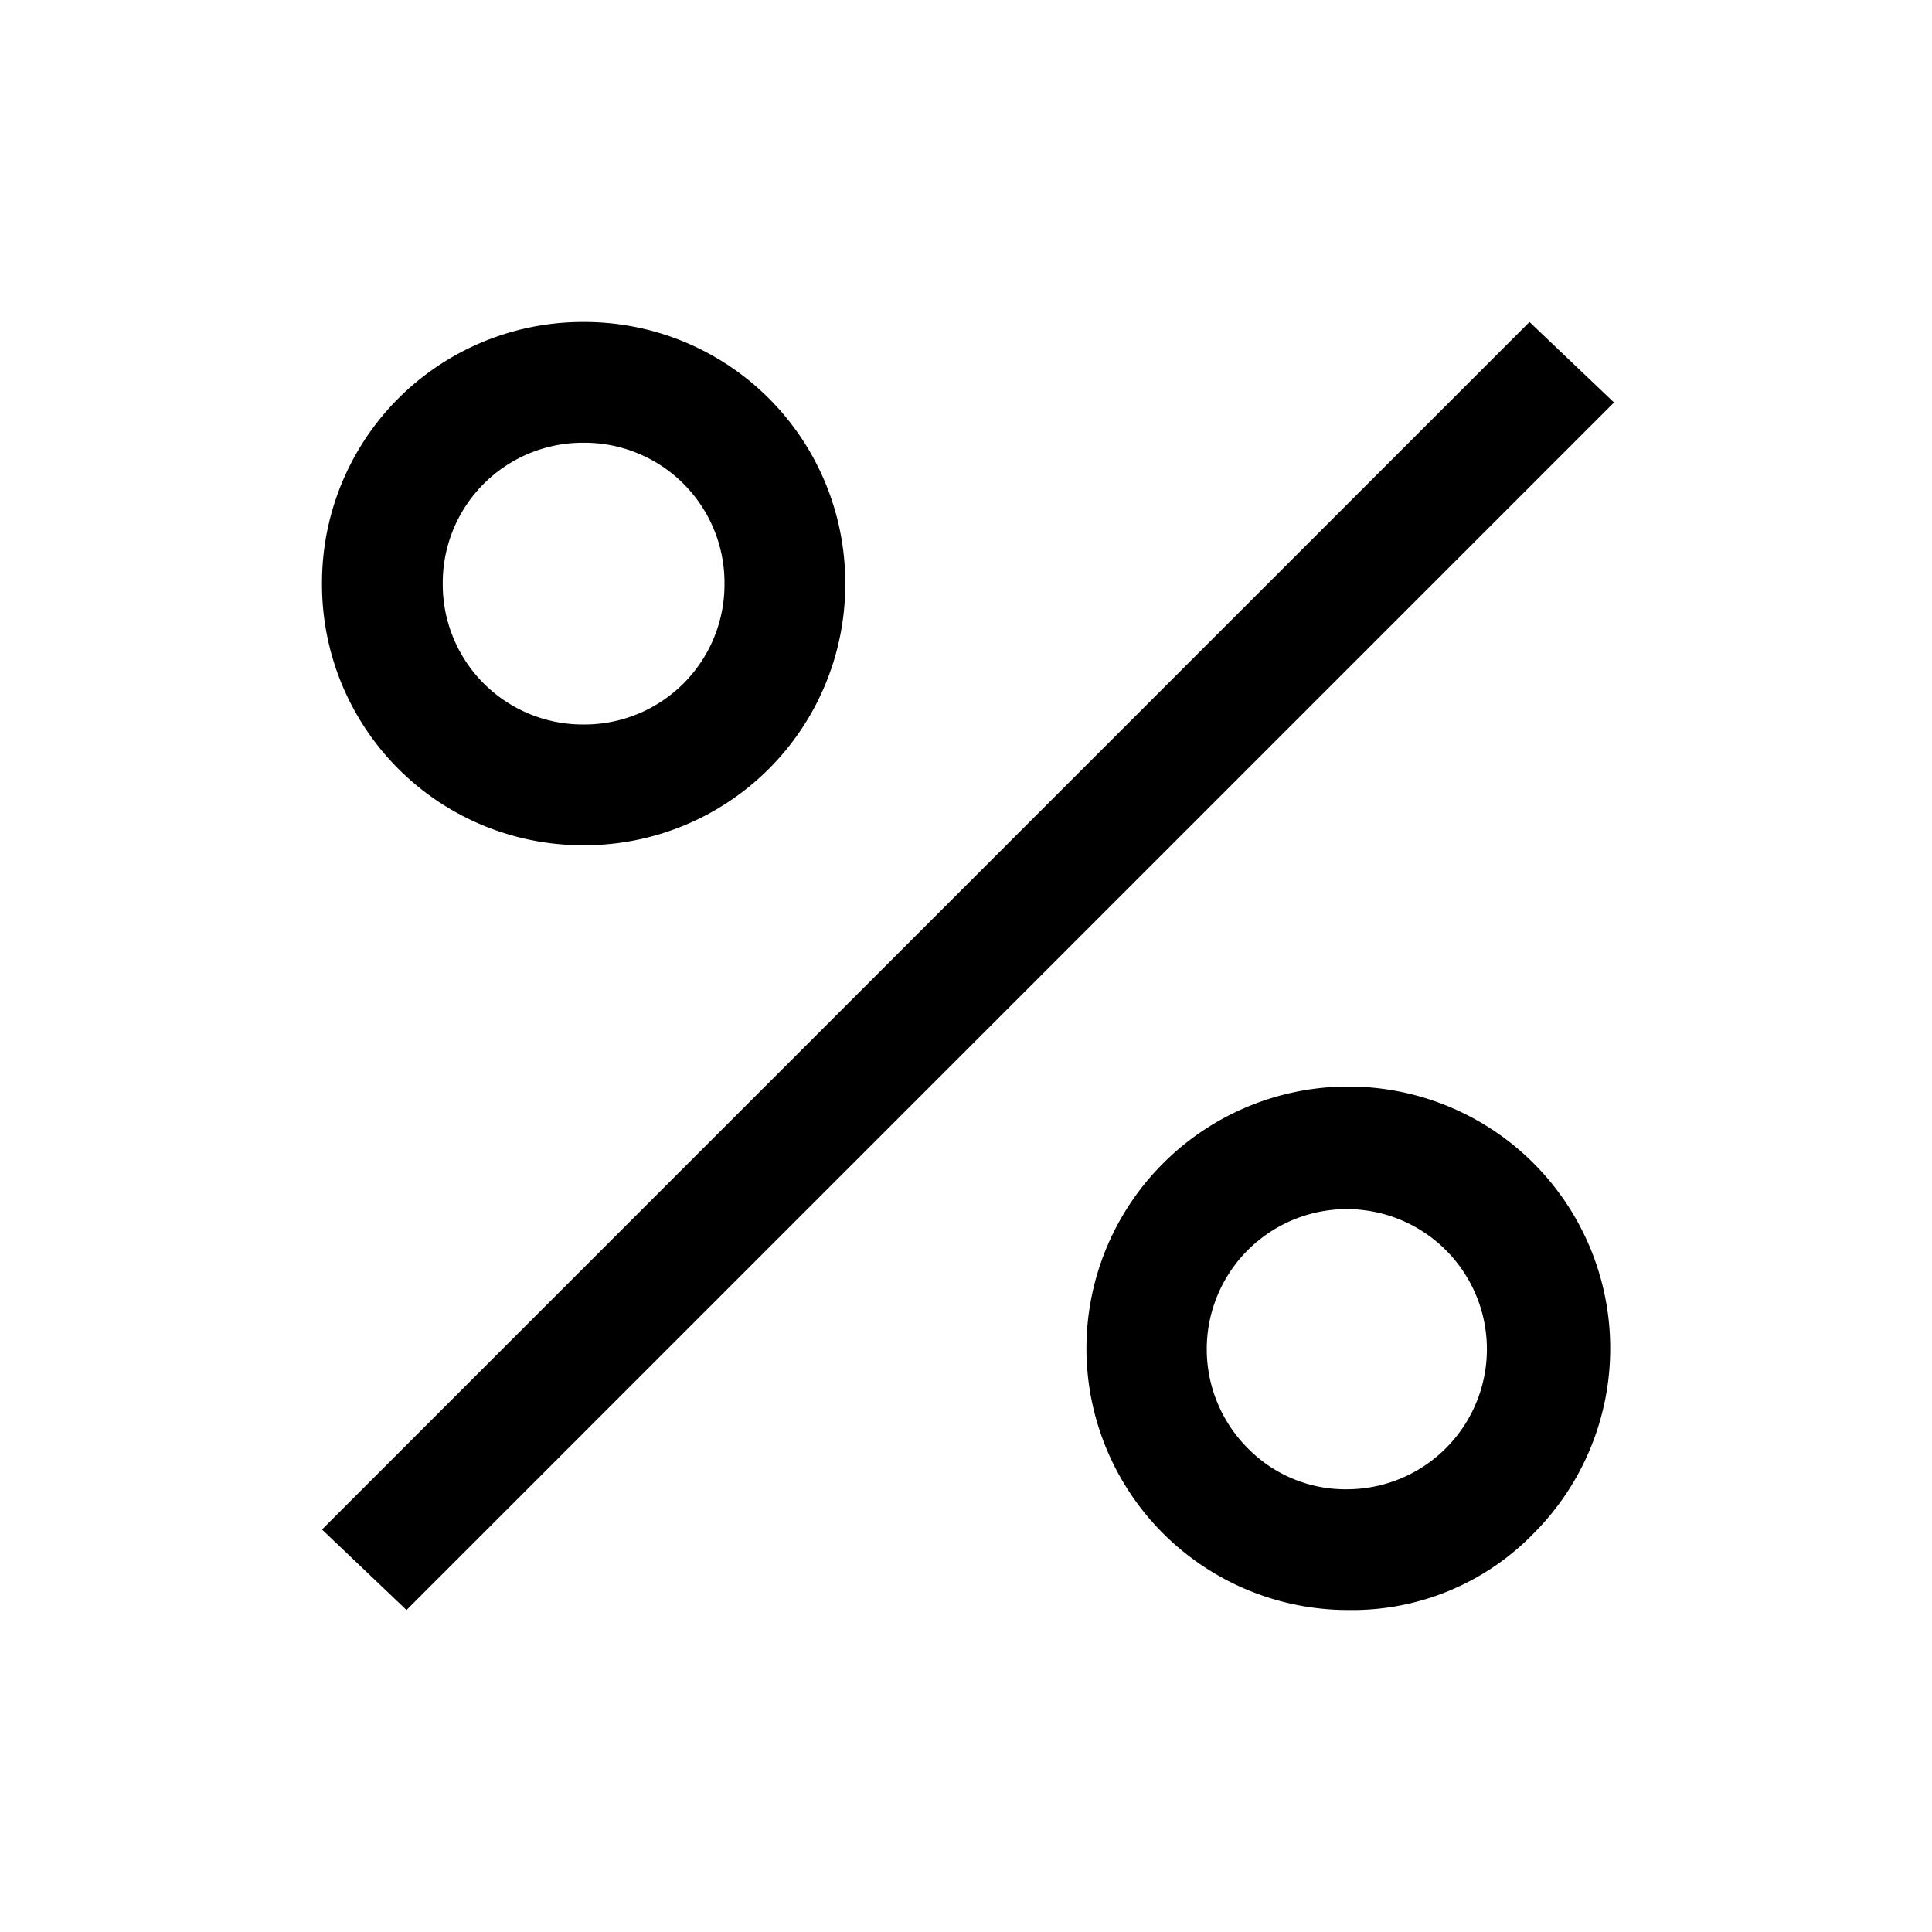 <svg id="Layer_1" data-name="Layer 1" xmlns="http://www.w3.org/2000/svg" viewBox="0 0 24 24"><path d="M7.25,10.5A3.24,3.24,0,0,1,4,7.25,3.24,3.24,0,0,1,7.25,4,3.24,3.24,0,0,1,10.5,7.25,3.24,3.24,0,0,1,7.25,10.5Zm0-1.5A1.74,1.74,0,0,0,9,7.25,1.74,1.74,0,0,0,7.25,5.5,1.74,1.74,0,0,0,5.5,7.25,1.74,1.74,0,0,0,7.25,9Zm9.5,11a3.25,3.25,0,0,1-2.3-5.55,3.25,3.25,0,0,1,4.6,4.6A3.14,3.14,0,0,1,16.75,20Zm0-1.5A1.74,1.74,0,1,0,15.51,18,1.7,1.7,0,0,0,16.75,18.5ZM5.05,20,4,19,19,4l1.05,1Z"/></svg>